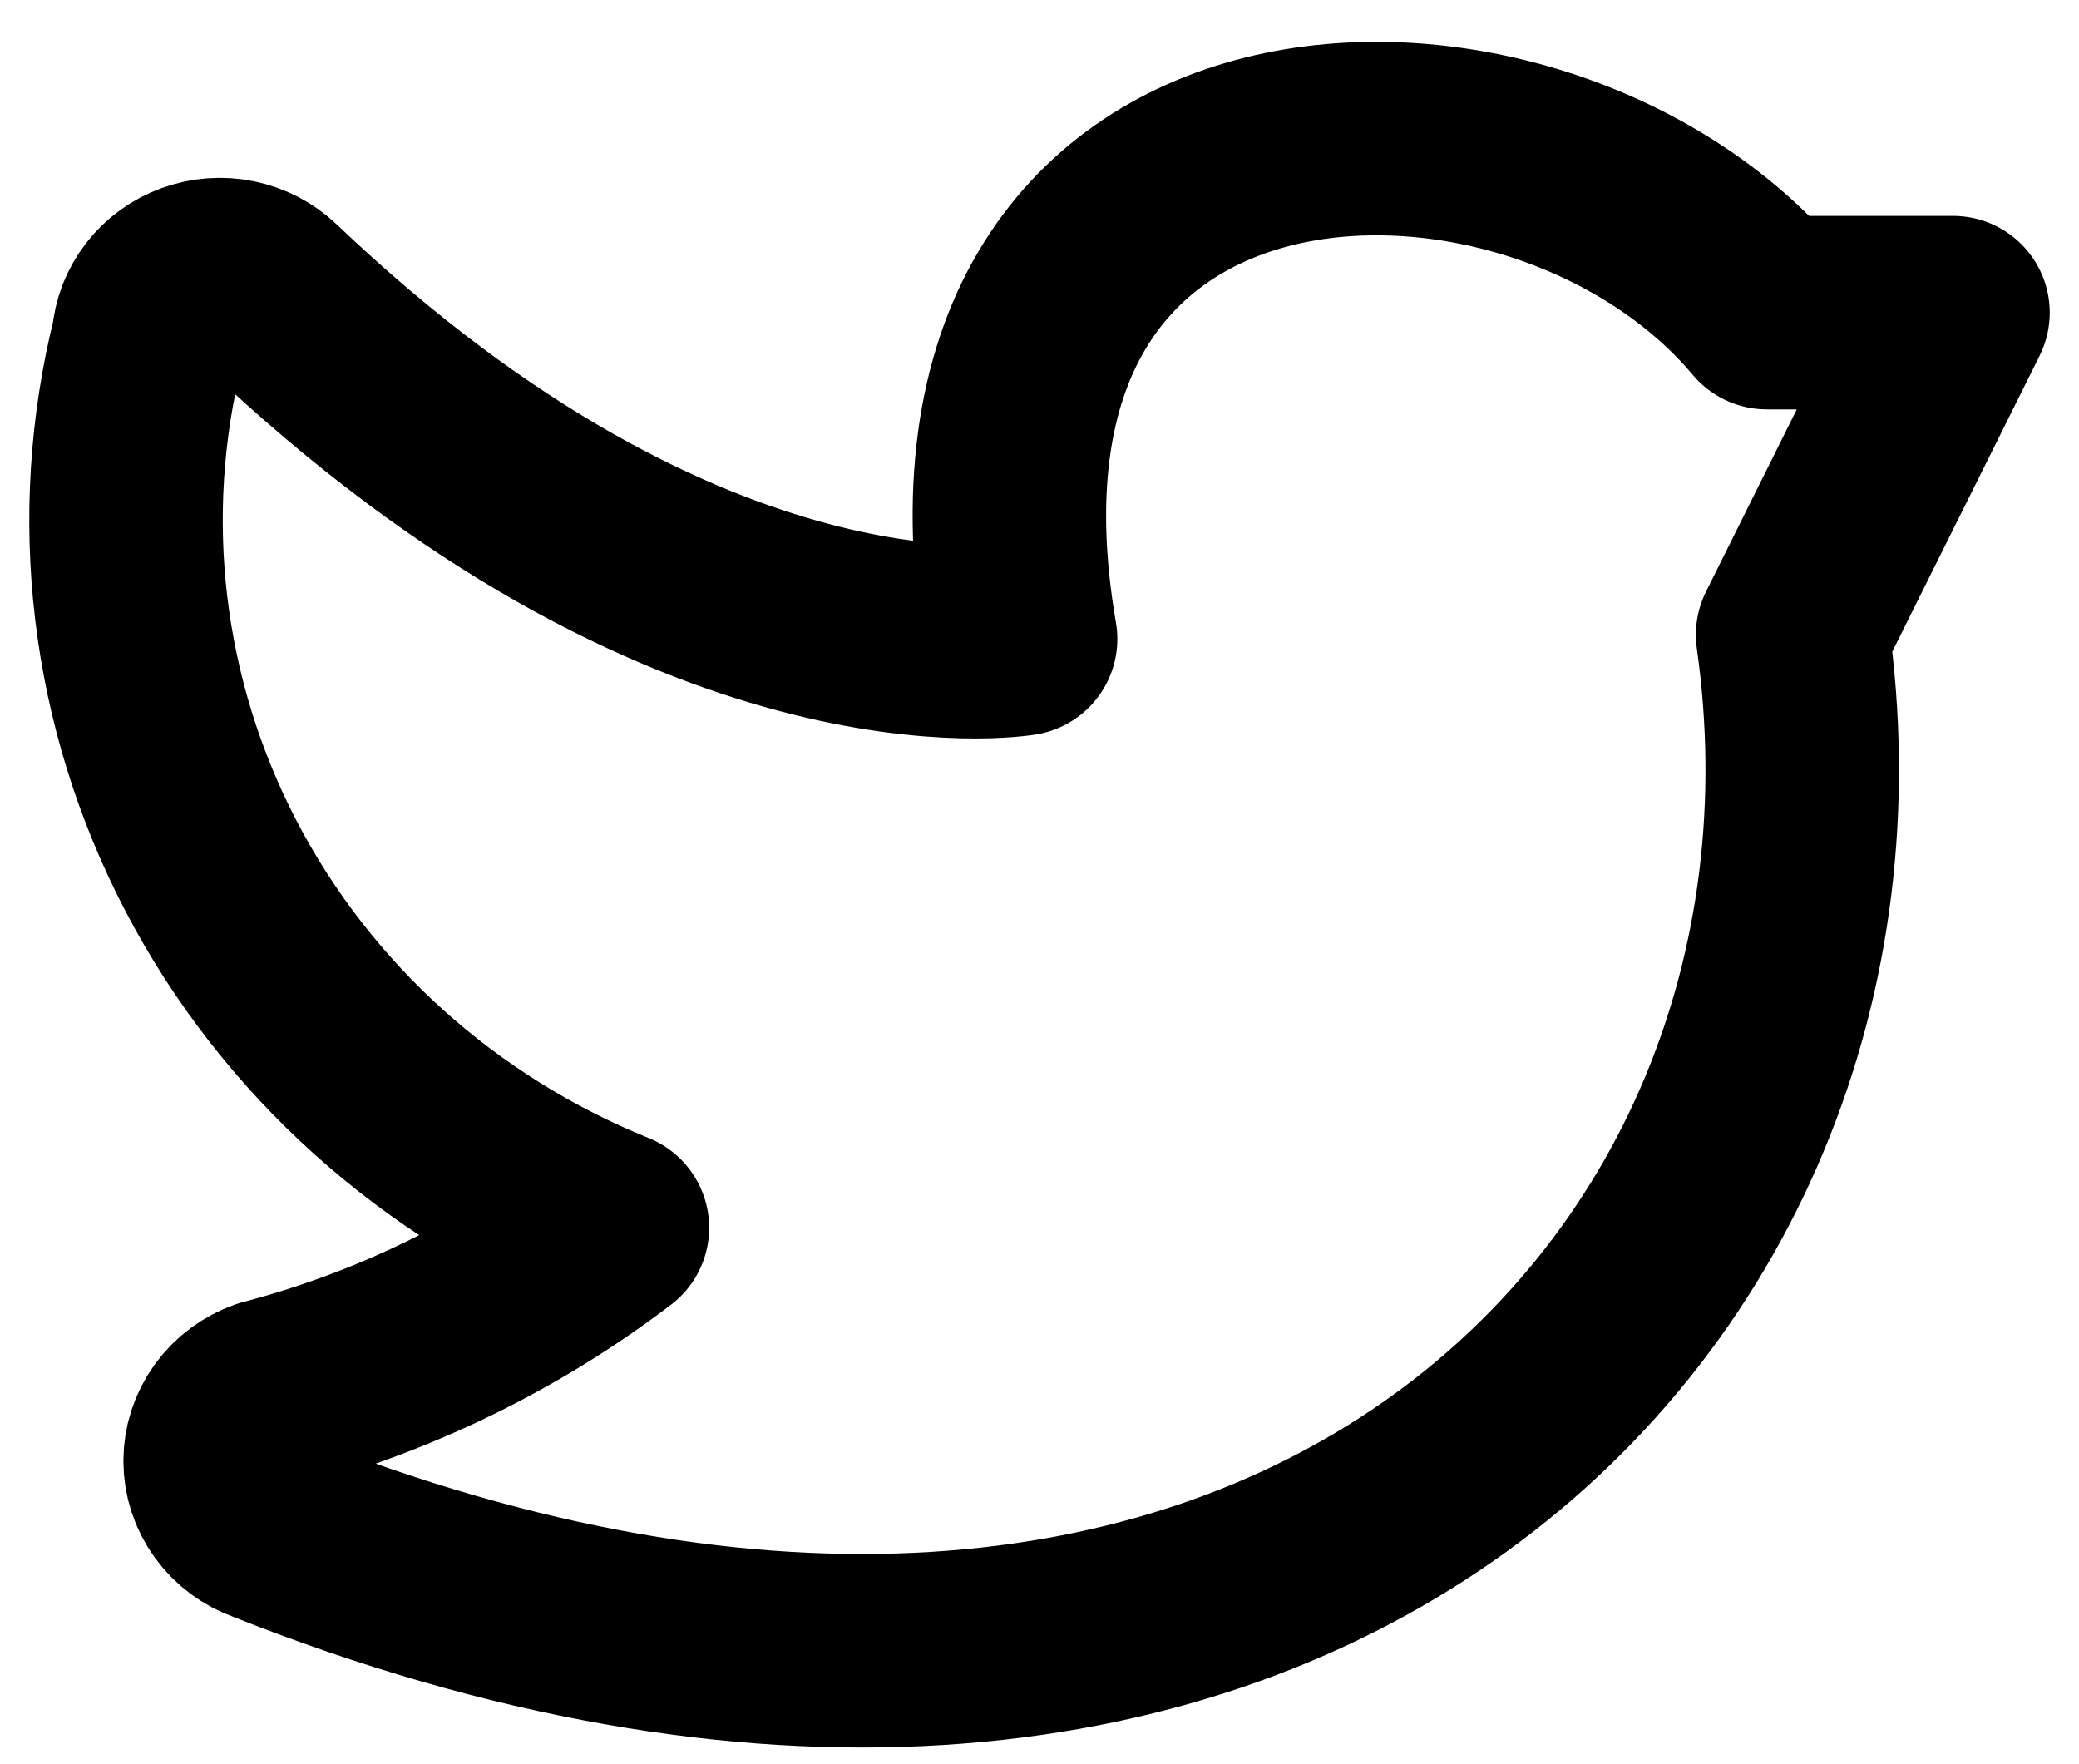 <svg width="33" height="28" viewBox="0 0 33 28" fill="none" xmlns="http://www.w3.org/2000/svg">
<path d="M9.721 19.486C8.098 20.722 6.235 21.629 4.243 22.152C4.023 22.23 3.834 22.37 3.7 22.556C3.566 22.741 3.494 22.962 3.494 23.188C3.494 23.414 3.566 23.635 3.7 23.82C3.834 24.006 4.023 24.147 4.243 24.224C19.974 30.483 29.977 20.808 28.454 10.075L31 4.962H28.045C24.362 0.577 14.586 0.797 16.2 10.141C16.2 10.141 10.972 11.045 4.288 4.676C4.133 4.528 3.938 4.426 3.726 4.382C3.513 4.338 3.292 4.355 3.089 4.429C2.886 4.503 2.708 4.632 2.579 4.801C2.449 4.97 2.371 5.171 2.356 5.381C1.649 8.197 2.003 11.166 3.353 13.751C4.703 16.337 6.962 18.371 9.721 19.486Z" stroke="black" stroke-width="3.071" stroke-linecap="round" stroke-linejoin="round"/>
</svg>
